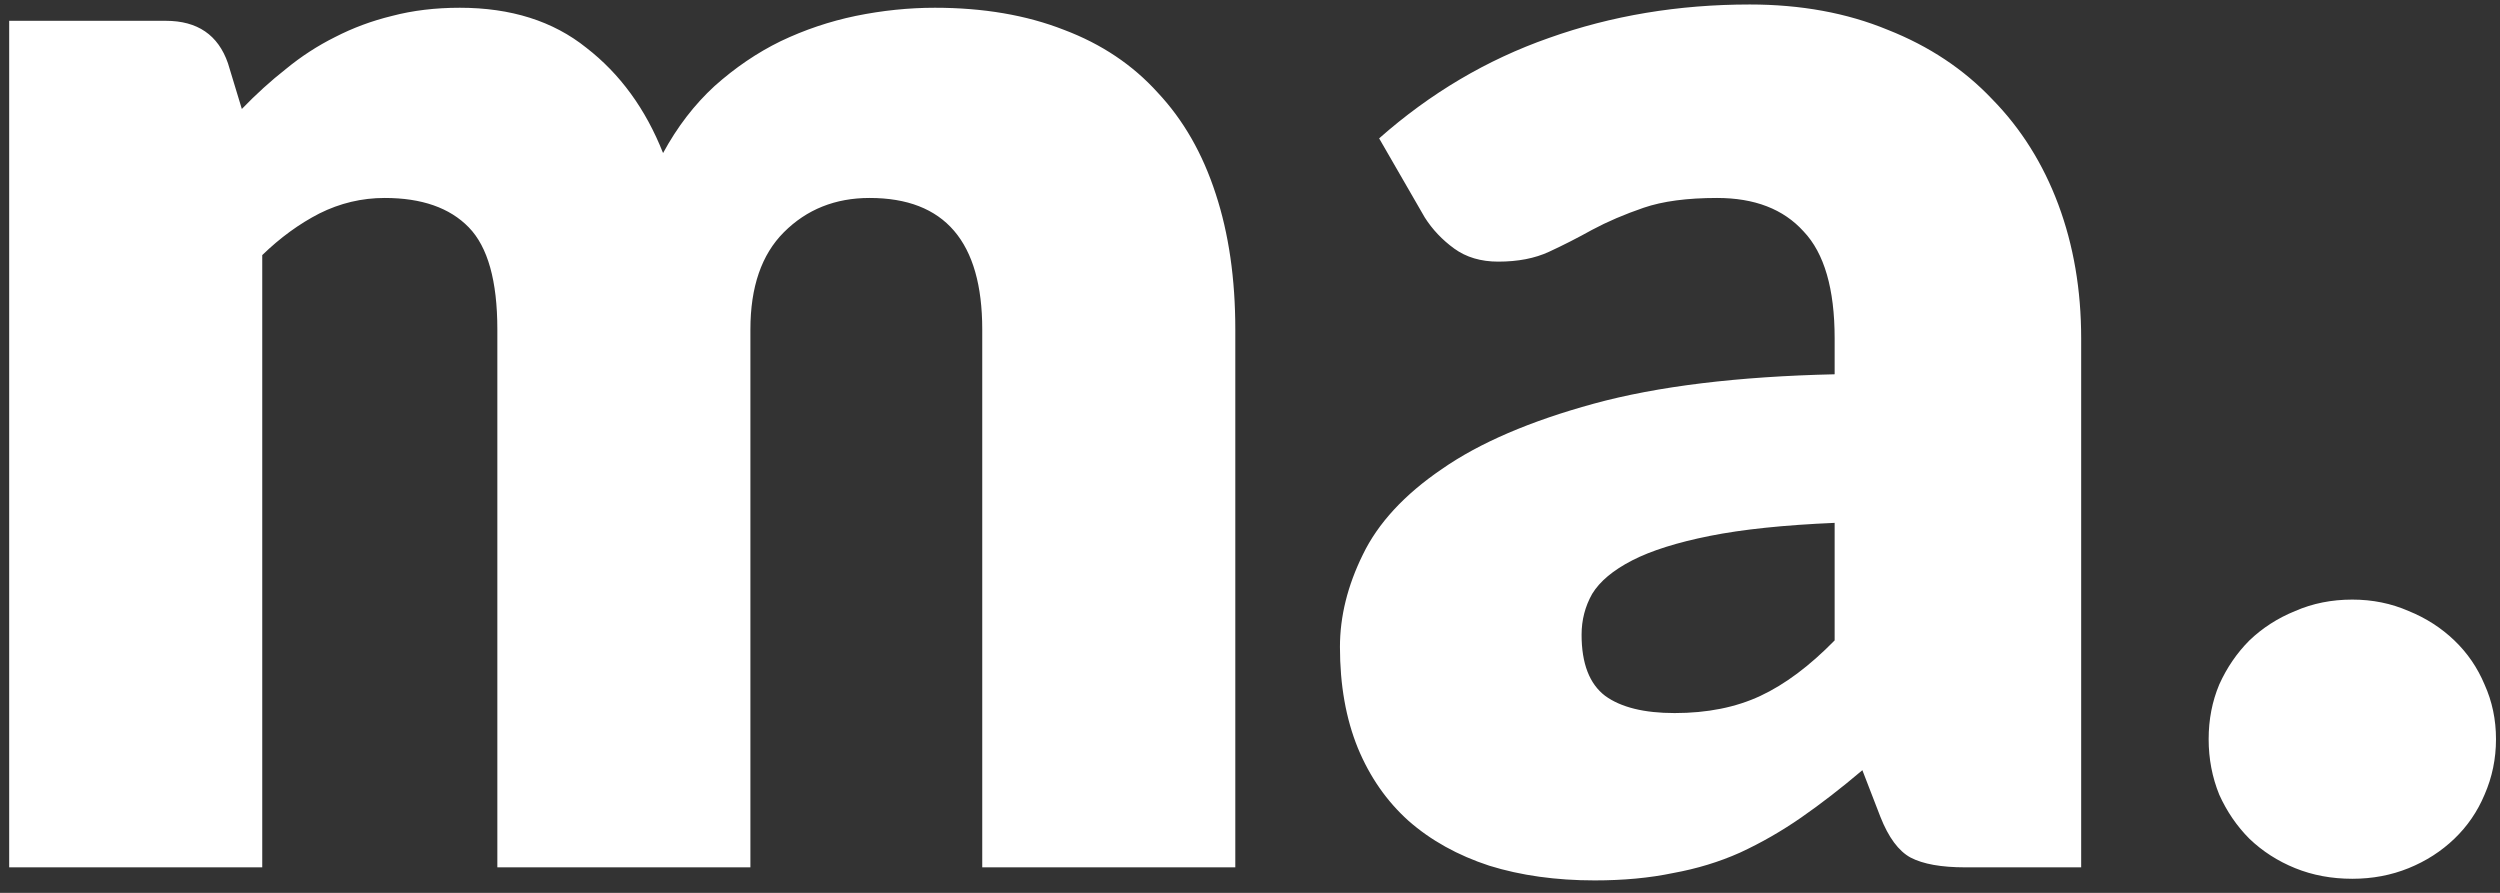 <svg width="98" height="35" viewBox="0 0 98 35" fill="none" xmlns="http://www.w3.org/2000/svg">
<rect x="0" y="0" width="98" height="35" fill="#333333" stroke="none"/>
<path d="M0.36 34V0.816H6.504C7.741 0.816 8.552 1.371 8.936 2.48L9.48 4.272C10.035 3.696 10.611 3.173 11.208 2.704C11.805 2.213 12.445 1.797 13.128 1.456C13.832 1.093 14.579 0.816 15.368 0.624C16.179 0.411 17.064 0.304 18.024 0.304C20.029 0.304 21.683 0.827 22.984 1.872C24.307 2.896 25.309 4.272 25.992 6C26.547 4.976 27.219 4.101 28.008 3.376C28.819 2.651 29.683 2.064 30.6 1.616C31.539 1.168 32.52 0.837 33.544 0.624C34.589 0.411 35.624 0.304 36.648 0.304C38.547 0.304 40.232 0.592 41.704 1.168C43.176 1.723 44.403 2.544 45.384 3.632C46.387 4.699 47.144 6.021 47.656 7.6C48.168 9.157 48.424 10.928 48.424 12.912V34H38.504V12.912C38.504 9.477 37.032 7.76 34.088 7.76C32.744 7.76 31.624 8.208 30.728 9.104C29.853 9.979 29.416 11.248 29.416 12.912V34H19.496V12.912C19.496 11.013 19.123 9.68 18.376 8.912C17.629 8.144 16.531 7.76 15.08 7.76C14.184 7.76 13.331 7.963 12.52 8.368C11.731 8.773 10.984 9.317 10.28 10V34H0.36ZM71.918 20.496C69.933 20.581 68.302 20.752 67.022 21.008C65.742 21.264 64.728 21.584 63.981 21.968C63.235 22.352 62.712 22.789 62.413 23.28C62.136 23.771 61.998 24.304 61.998 24.88C61.998 26.011 62.307 26.811 62.925 27.28C63.544 27.728 64.451 27.952 65.645 27.952C66.925 27.952 68.046 27.728 69.005 27.28C69.966 26.832 70.936 26.107 71.918 25.104V20.496ZM54.062 5.424C56.067 3.653 58.285 2.341 60.718 1.488C63.171 0.613 65.795 0.176 68.59 0.176C70.595 0.176 72.397 0.507 73.998 1.168C75.619 1.808 76.984 2.715 78.094 3.888C79.224 5.04 80.088 6.416 80.686 8.016C81.283 9.616 81.582 11.365 81.582 13.264V34H77.037C76.099 34 75.384 33.872 74.894 33.616C74.424 33.36 74.029 32.827 73.71 32.016L73.005 30.192C72.174 30.896 71.374 31.515 70.606 32.048C69.838 32.581 69.037 33.04 68.206 33.424C67.395 33.787 66.52 34.053 65.582 34.224C64.664 34.416 63.64 34.512 62.51 34.512C60.995 34.512 59.619 34.32 58.382 33.936C57.144 33.531 56.088 32.944 55.214 32.176C54.36 31.408 53.699 30.459 53.23 29.328C52.76 28.176 52.526 26.853 52.526 25.36C52.526 24.165 52.824 22.96 53.422 21.744C54.019 20.507 55.053 19.387 56.526 18.384C57.998 17.36 59.981 16.507 62.477 15.824C64.974 15.141 68.12 14.757 71.918 14.672V13.264C71.918 11.323 71.512 9.925 70.701 9.072C69.912 8.197 68.781 7.76 67.309 7.76C66.136 7.76 65.176 7.888 64.43 8.144C63.683 8.4 63.011 8.688 62.413 9.008C61.837 9.328 61.272 9.616 60.718 9.872C60.163 10.128 59.502 10.256 58.733 10.256C58.051 10.256 57.475 10.085 57.005 9.744C56.536 9.403 56.152 8.997 55.853 8.528L54.062 5.424ZM86.579 28.976C86.579 28.208 86.717 27.493 86.995 26.832C87.293 26.171 87.688 25.595 88.178 25.104C88.691 24.613 89.288 24.229 89.971 23.952C90.653 23.653 91.4 23.504 92.21 23.504C93 23.504 93.736 23.653 94.418 23.952C95.101 24.229 95.698 24.613 96.21 25.104C96.722 25.595 97.117 26.171 97.394 26.832C97.693 27.493 97.843 28.208 97.843 28.976C97.843 29.744 97.693 30.469 97.394 31.152C97.117 31.813 96.722 32.389 96.21 32.88C95.698 33.371 95.101 33.755 94.418 34.032C93.736 34.309 93 34.448 92.21 34.448C91.4 34.448 90.653 34.309 89.971 34.032C89.288 33.755 88.691 33.371 88.178 32.88C87.688 32.389 87.293 31.813 86.995 31.152C86.717 30.469 86.579 29.744 86.579 28.976Z" fill="white"/>
</svg>
